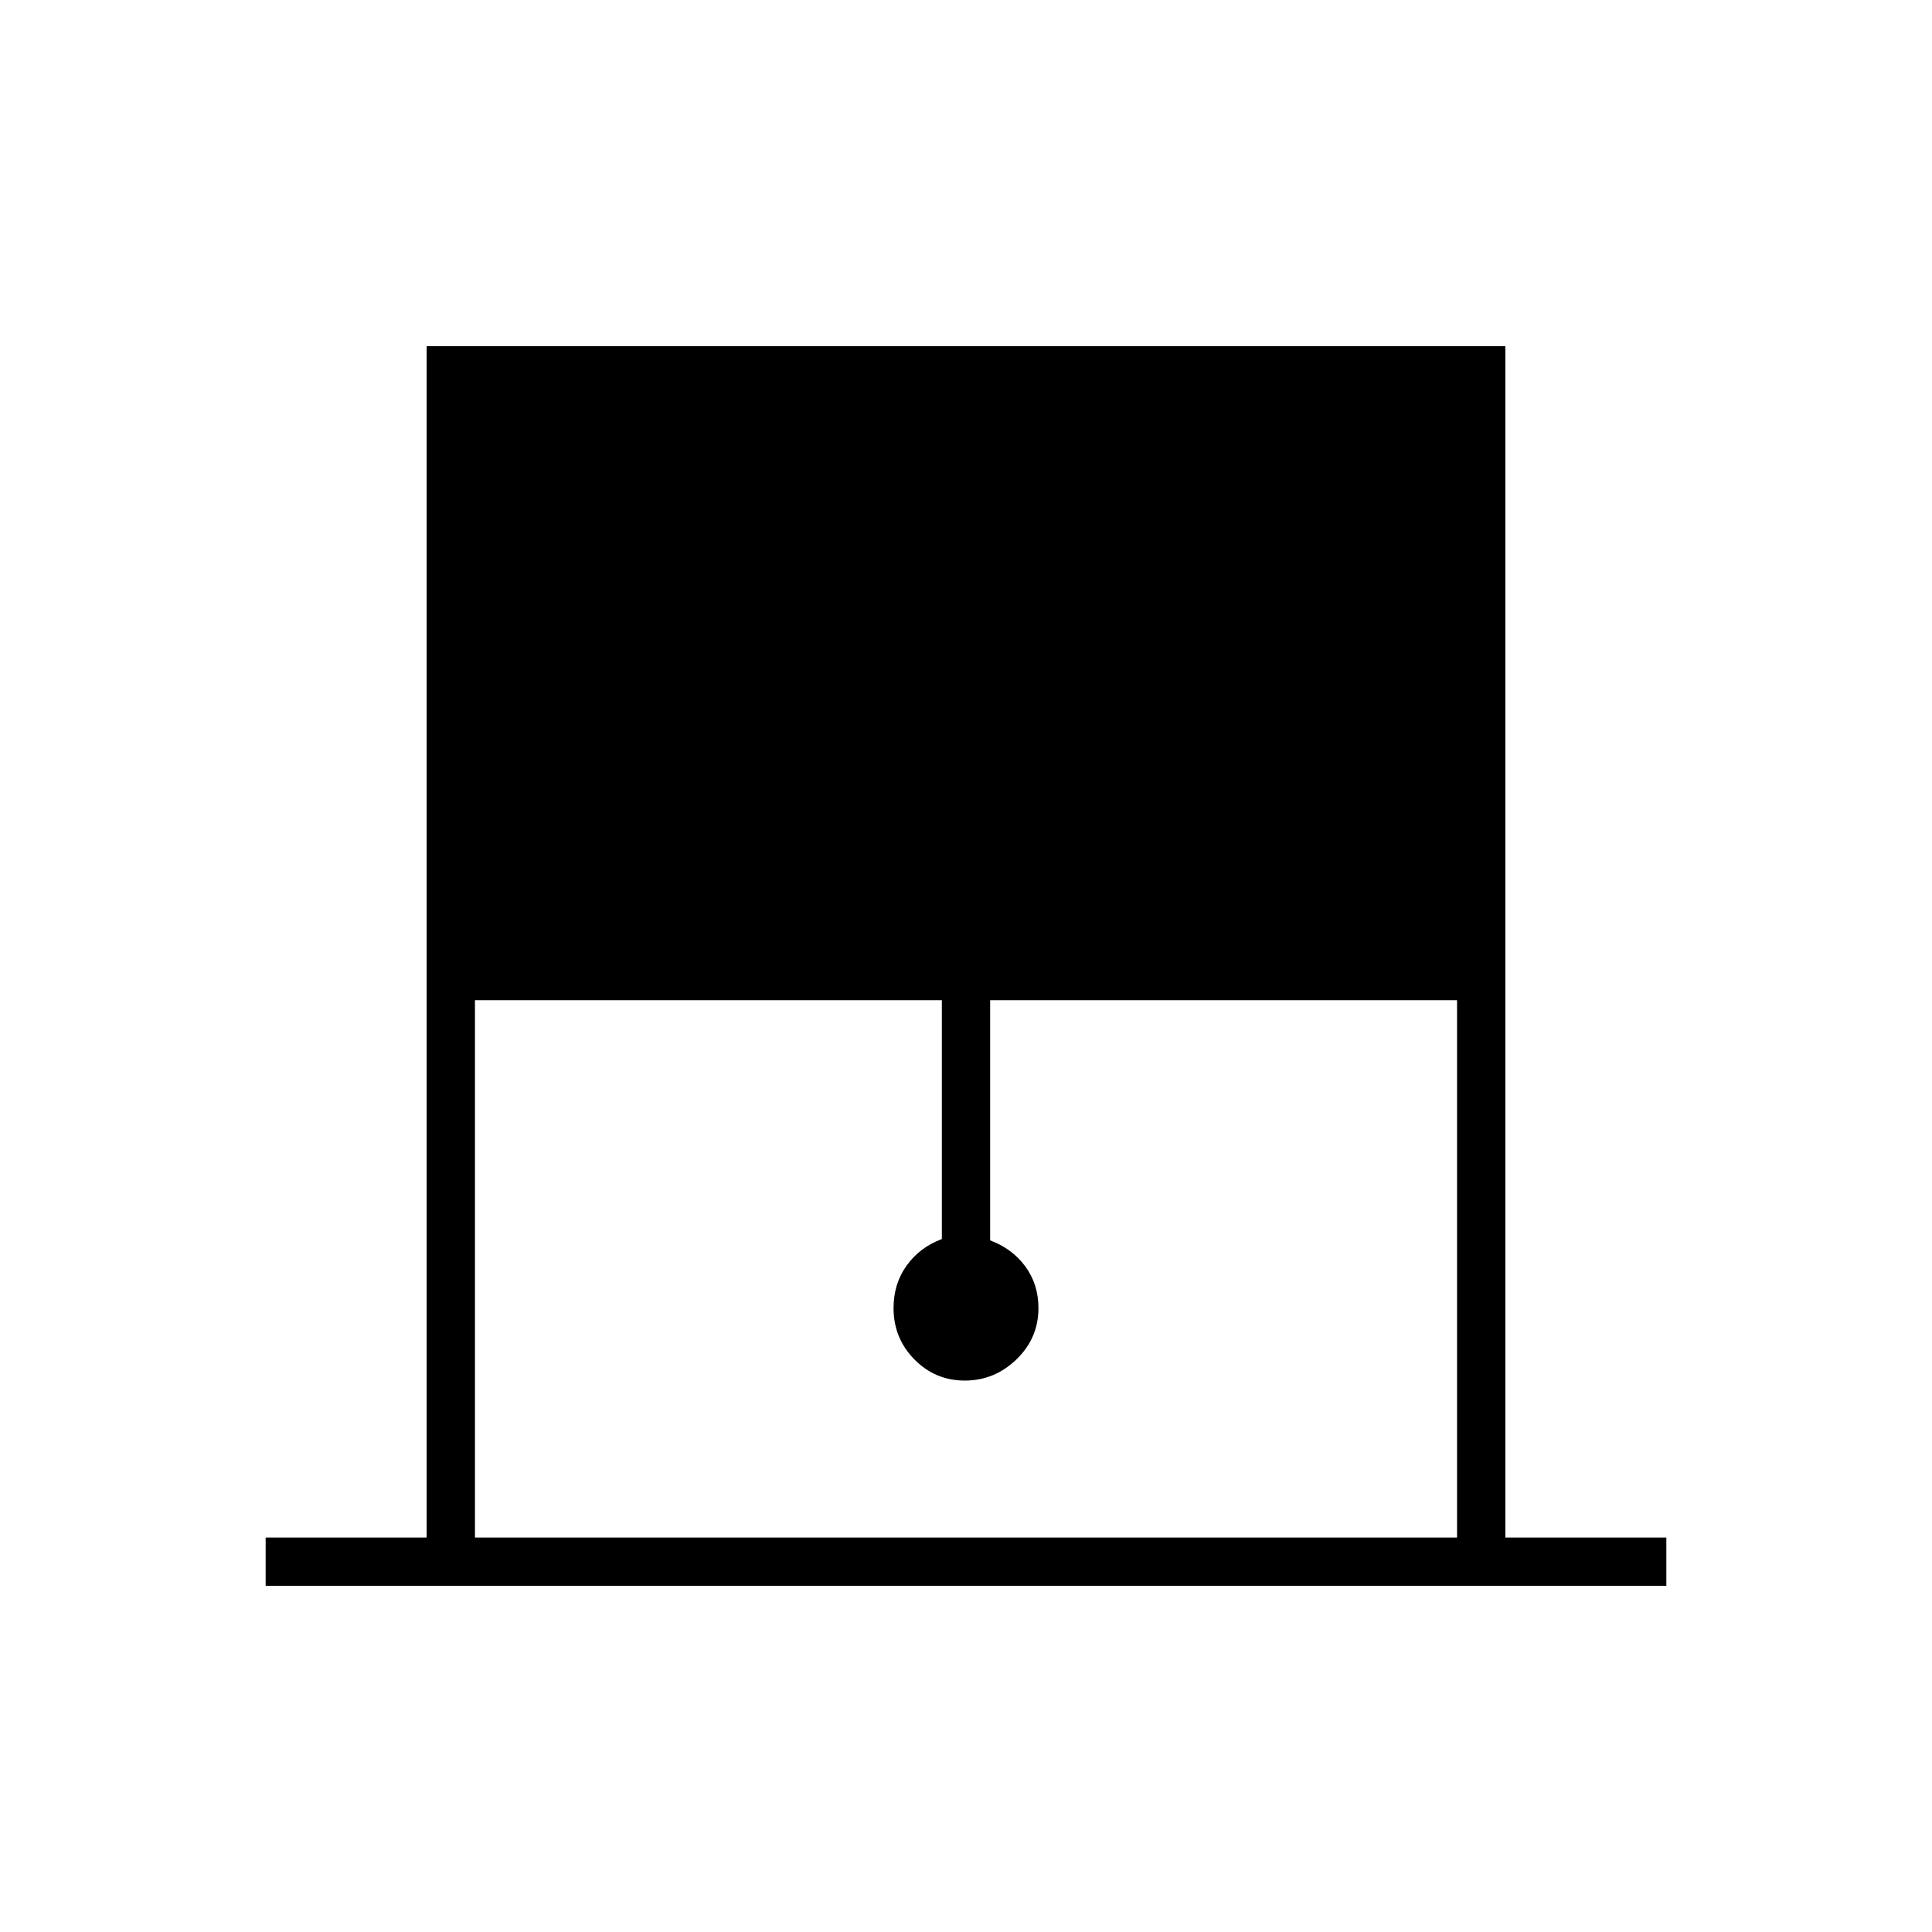 <svg xmlns="http://www.w3.org/2000/svg" height="40" viewBox="0 -960 960 960" width="40"><path d="M132-172v-24h80v-592h536v592h80v24H132Zm104-24h488v-267H492v119.33q11 4.13 17.5 12.99 6.5 8.85 6.5 20.68 0 14.91-10.92 25.46Q494.17-274 479.42-274t-25.09-10.54Q444-295.09 444-310q0-12.08 6.5-21.14t17.5-13.19V-463H236v267Z"/></svg>